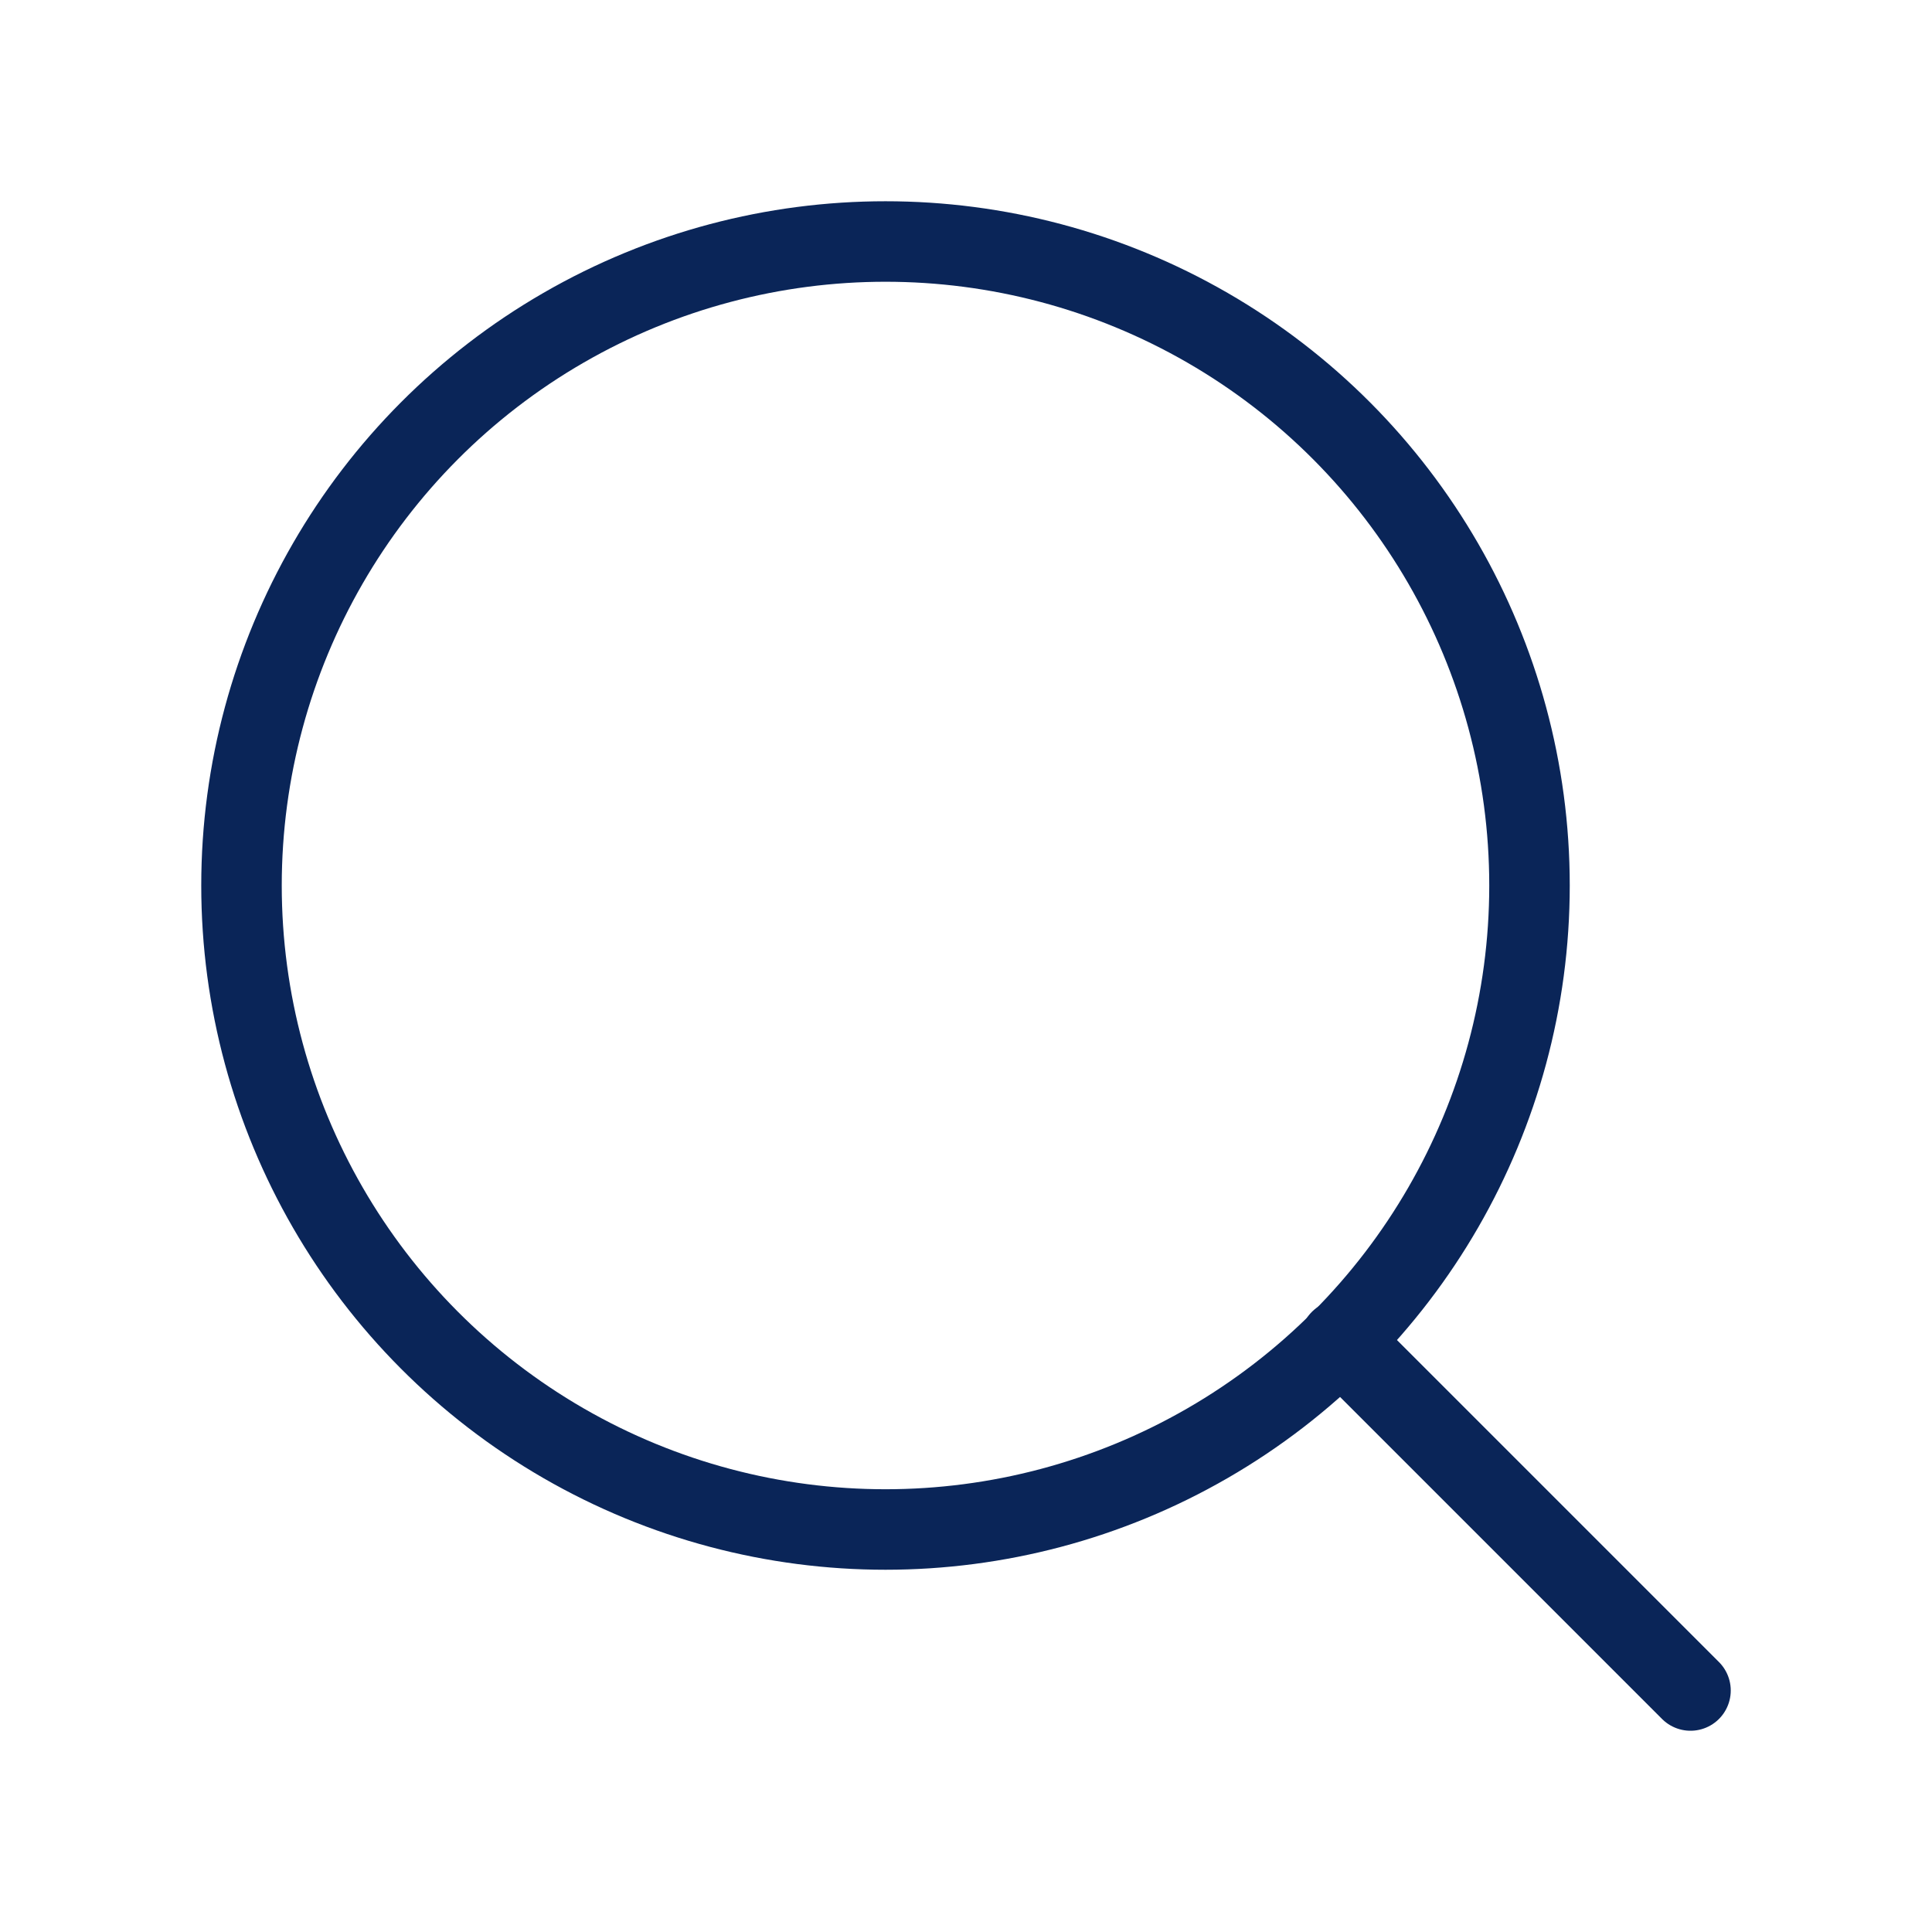 <svg xmlns="http://www.w3.org/2000/svg" width="22" height="22" viewBox="0 0 24 24" fill="none" stroke="#0a2558" stroke-width="1" stroke-linecap="round" stroke-linejoin="round"><circle cx="11" cy="11" r="8"></circle><line x1="21" y1="21" x2="16.65" y2="16.65"></line></svg>
